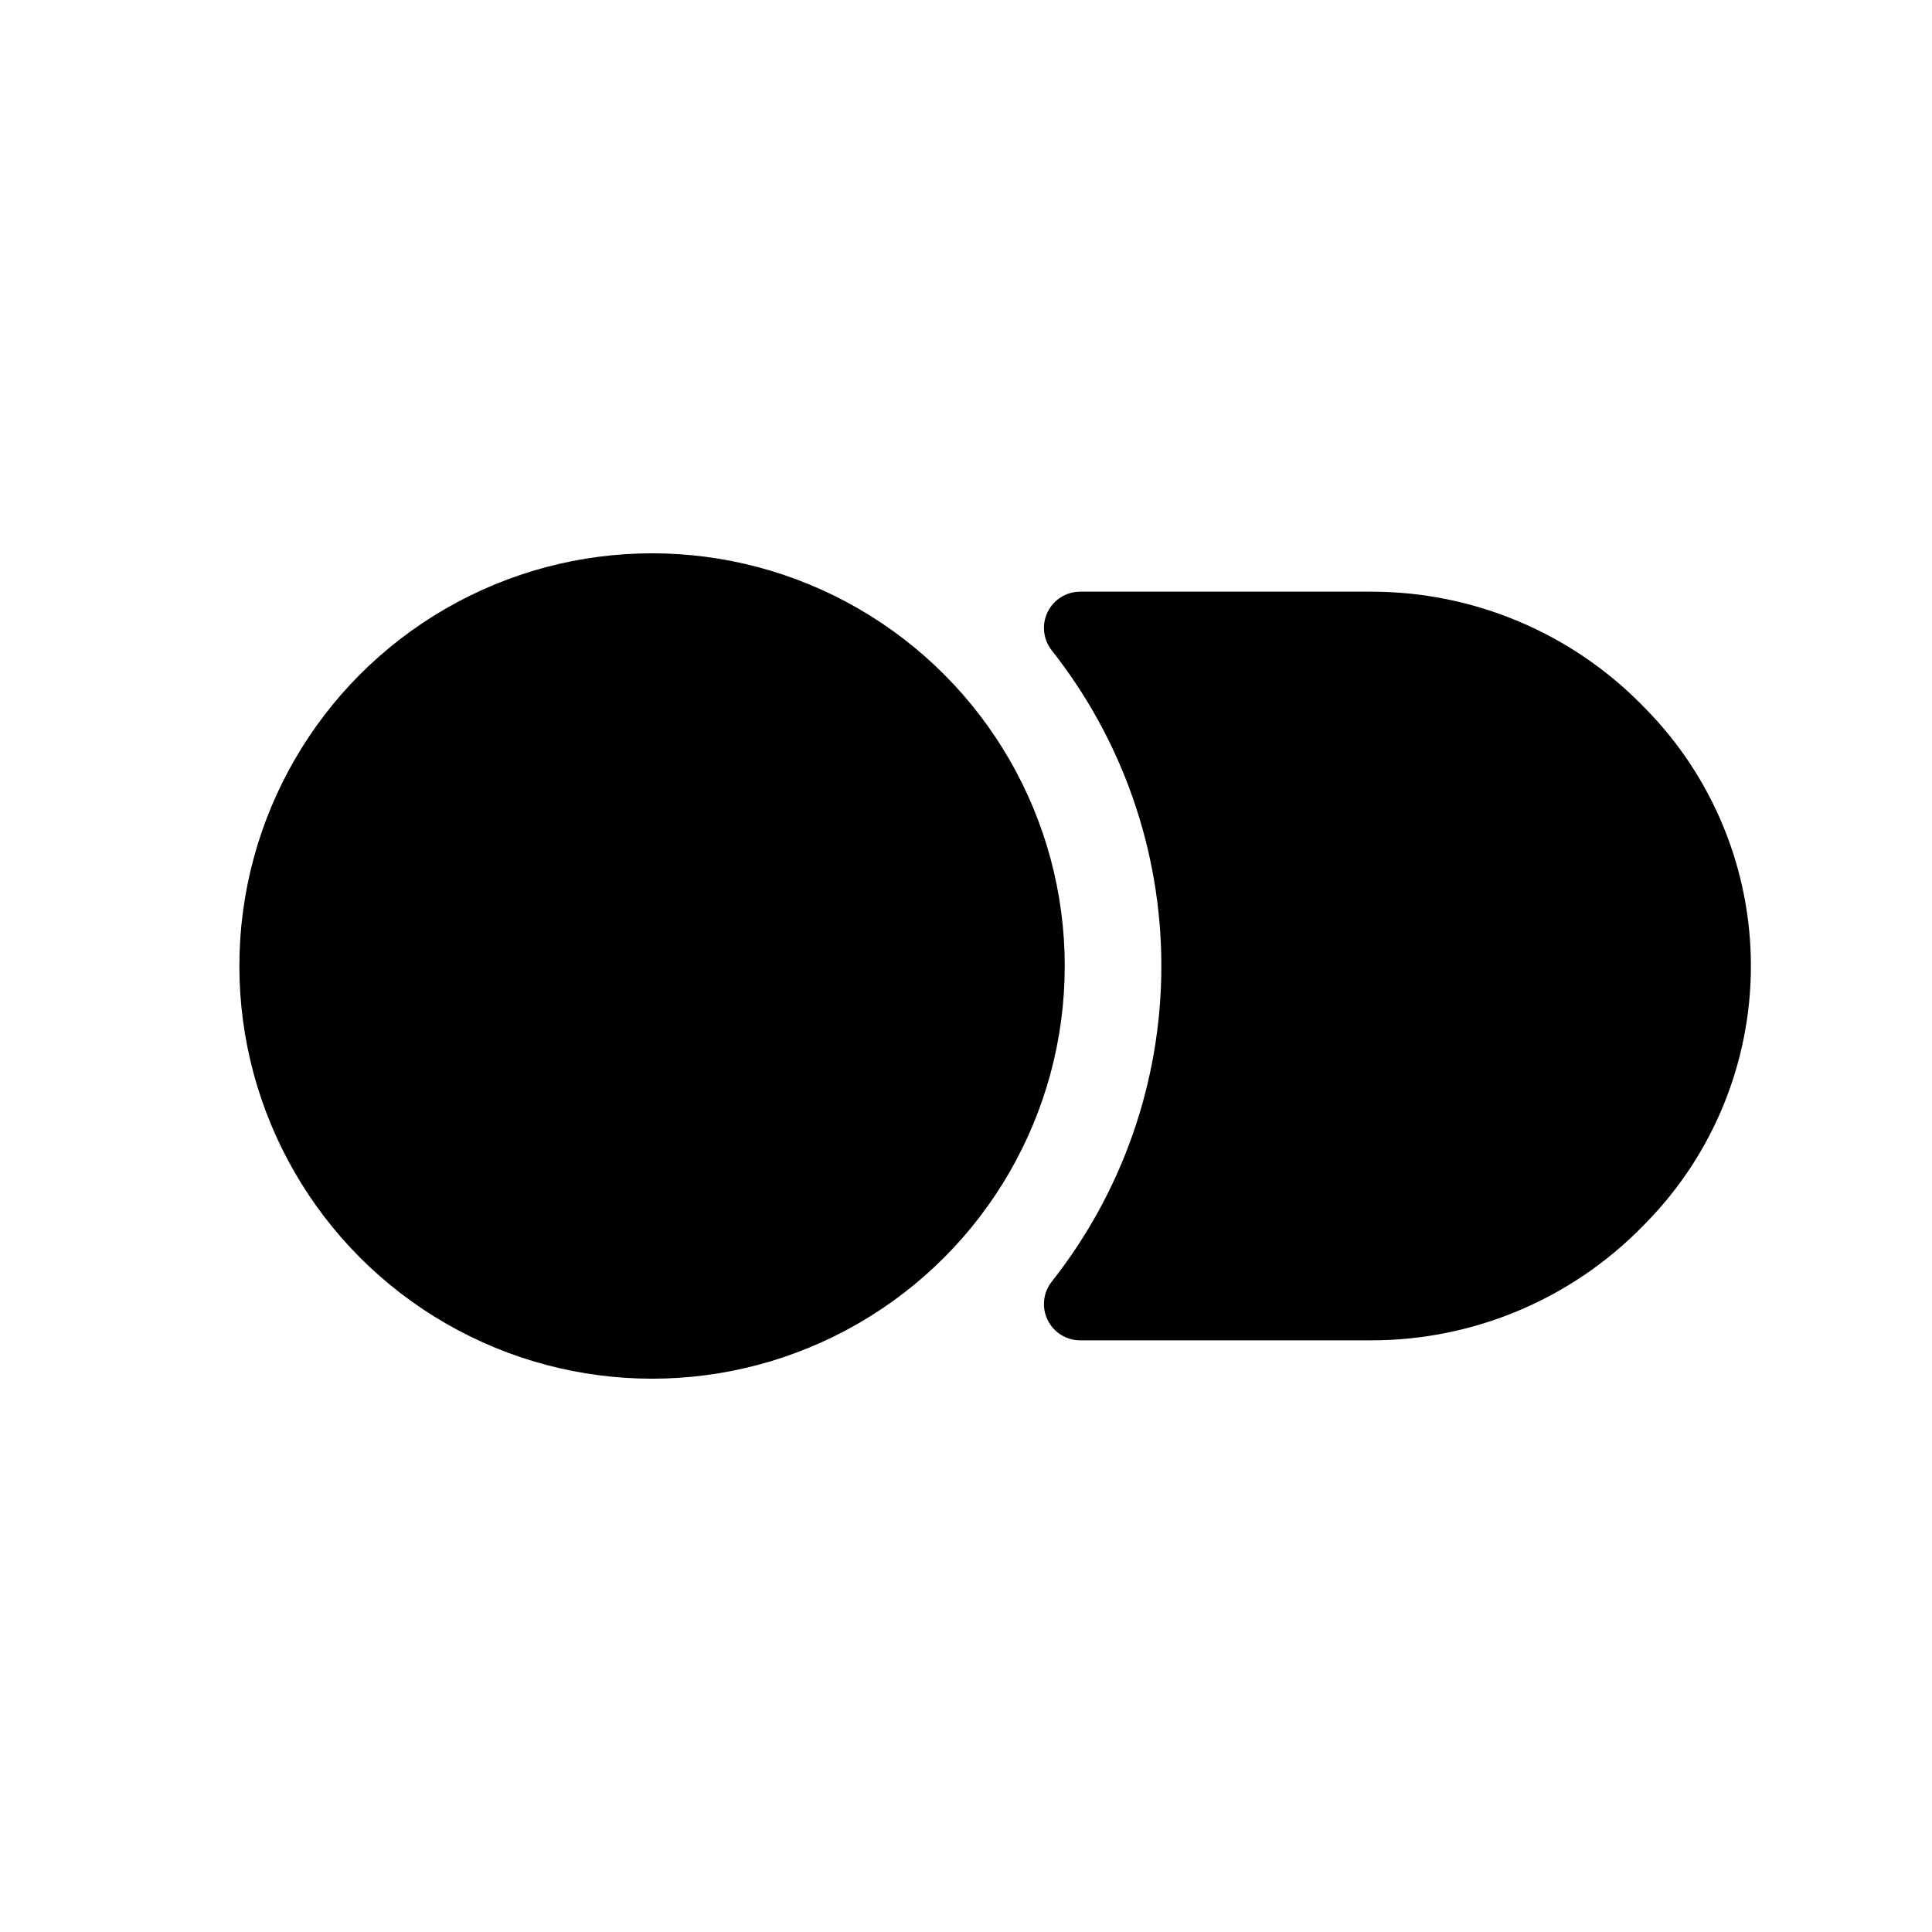 <svg viewBox="0 0 80 80" fill="none">
  <path fill-rule="evenodd" clip-rule="evenodd" d="M44.727 54H56.789C60.603 54 64.256 52.467 66.928 49.746L67.077 49.595C69.592 47.035 71.001 43.589 71.001 40C71.001 36.411 69.592 32.965 67.077 30.405L66.928 30.253C64.256 27.533 60.603 26 56.789 26L44.727 26C47.827 29.925 49.589 34.837 49.589 40C49.589 45.163 47.827 50.075 44.727 54Z" fill="currentColor" />
  <path d="M44.727 54L43.55 53.071C43.194 53.522 43.127 54.137 43.378 54.654C43.628 55.171 44.153 55.5 44.727 55.5V54ZM66.928 49.746L65.858 48.695L65.858 48.695L66.928 49.746ZM67.077 49.595L68.147 50.646L68.147 50.646L67.077 49.595ZM67.077 30.405L68.147 29.354L68.147 29.354L67.077 30.405ZM66.928 30.253L65.858 31.305L65.858 31.305L66.928 30.253ZM44.727 26V24.5C44.153 24.5 43.628 24.829 43.378 25.346C43.127 25.863 43.194 26.478 43.55 26.93L44.727 26ZM44.727 55.5H56.789L56.789 52.5H44.727V55.5ZM56.789 55.5C61.005 55.5 65.044 53.806 67.999 50.798L65.858 48.695C63.468 51.129 60.2 52.5 56.789 52.5L56.789 55.5ZM67.999 50.798L68.147 50.646L66.007 48.544L65.858 48.695L67.999 50.798ZM68.147 50.646C70.938 47.805 72.501 43.982 72.501 40L69.501 40C69.501 43.196 68.246 46.264 66.007 48.544L68.147 50.646ZM72.501 40C72.501 36.018 70.938 32.195 68.147 29.354L66.007 31.456C68.246 33.736 69.501 36.804 69.501 40L72.501 40ZM68.147 29.354L67.999 29.202L65.858 31.305L66.007 31.456L68.147 29.354ZM67.999 29.202C65.044 26.195 61.005 24.5 56.789 24.5V27.5C60.2 27.5 63.468 28.871 65.858 31.305L67.999 29.202ZM56.789 24.5L44.727 24.5V27.5L56.789 27.5V24.5ZM43.55 26.93C46.444 30.595 48.089 35.18 48.089 40H51.089C51.089 34.494 49.21 29.256 45.905 25.07L43.55 26.93ZM48.089 40C48.089 44.82 46.444 49.405 43.55 53.071L45.905 54.929C49.21 50.744 51.089 45.506 51.089 40H48.089Z" fill="currentColor" />
  <path d="M19.206 26.5C24.029 23.715 29.971 23.715 34.794 26.5C39.617 29.285 42.589 34.431 42.589 40C42.589 45.569 39.617 50.715 34.794 53.5C29.971 56.285 24.029 56.285 19.206 53.5C14.383 50.715 11.412 45.569 11.412 40C11.412 34.431 14.383 29.285 19.206 26.5Z" fill="currentColor" stroke="currentColor" stroke-width="3" stroke-linecap="round" stroke-linejoin="round" />
</svg>